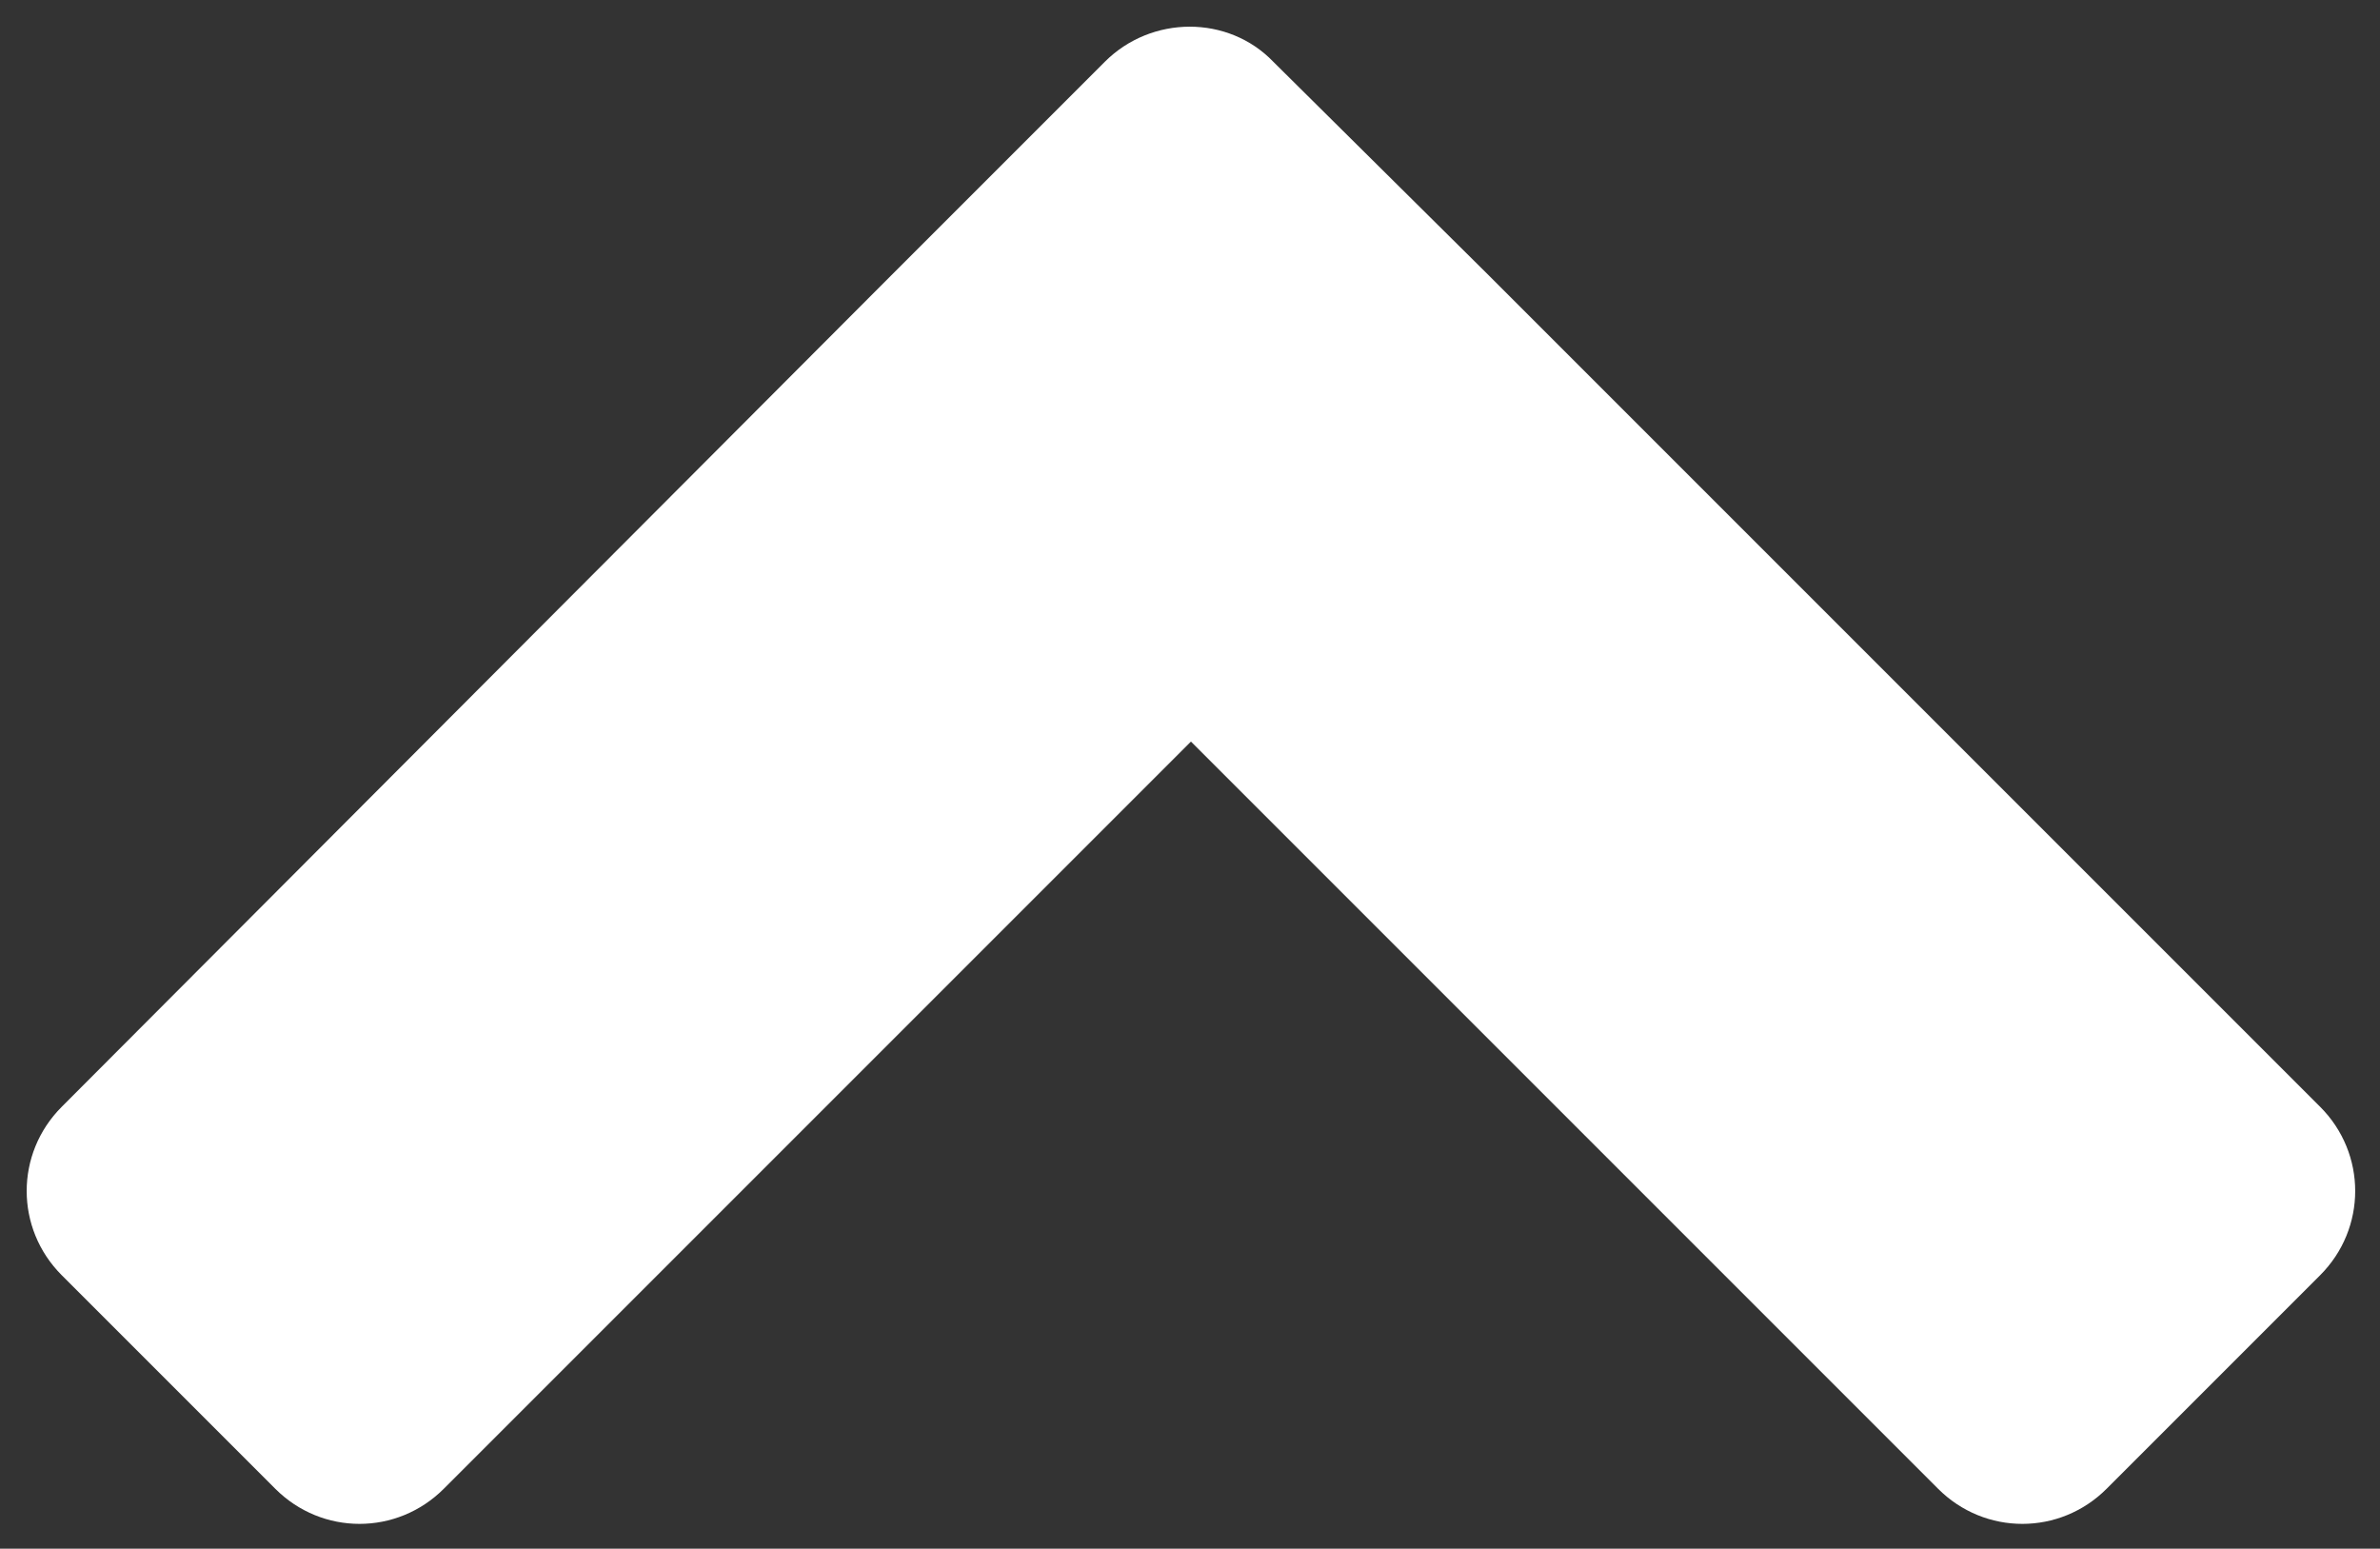 <?xml version="1.0" encoding="utf-8"?>
<!-- Generator: Adobe Illustrator 21.1.0, SVG Export Plug-In . SVG Version: 6.00 Build 0)  -->
<svg version="1.1" id="Layer_1" xmlns="http://www.w3.org/2000/svg" xmlns:xlink="http://www.w3.org/1999/xlink" x="0px" y="0px"
	 viewBox="0 0 127.1 82.7" style="enable-background:new 0 0 127.1 82.7;" xml:space="preserve">
<rect x="0" y="0" width="127.1" height="82.7" fill="#333333" stroke="none"/>
<style type="text/css">
	.st0{fill:#FFFFFF;}
</style>
<path class="st0" d="M59,3.3L47.6,14.7L3.3,59.1c-2.5,2.5-2.5,6.5,0,9l11.4,11.4c2.5,2.5,6.5,2.5,9,0l39.9-39.9l39.9,39.9
	c2.5,2.5,6.5,2.5,9,0l11.4-11.4c2.5-2.5,2.5-6.5,0-9L79.5,14.7L68,3.3C65.6,0.8,61.5,0.8,59,3.3z"/>
<g>
</g>
<g>
</g>
<g>
</g>
<g>
</g>
<g>
</g>
</svg>
